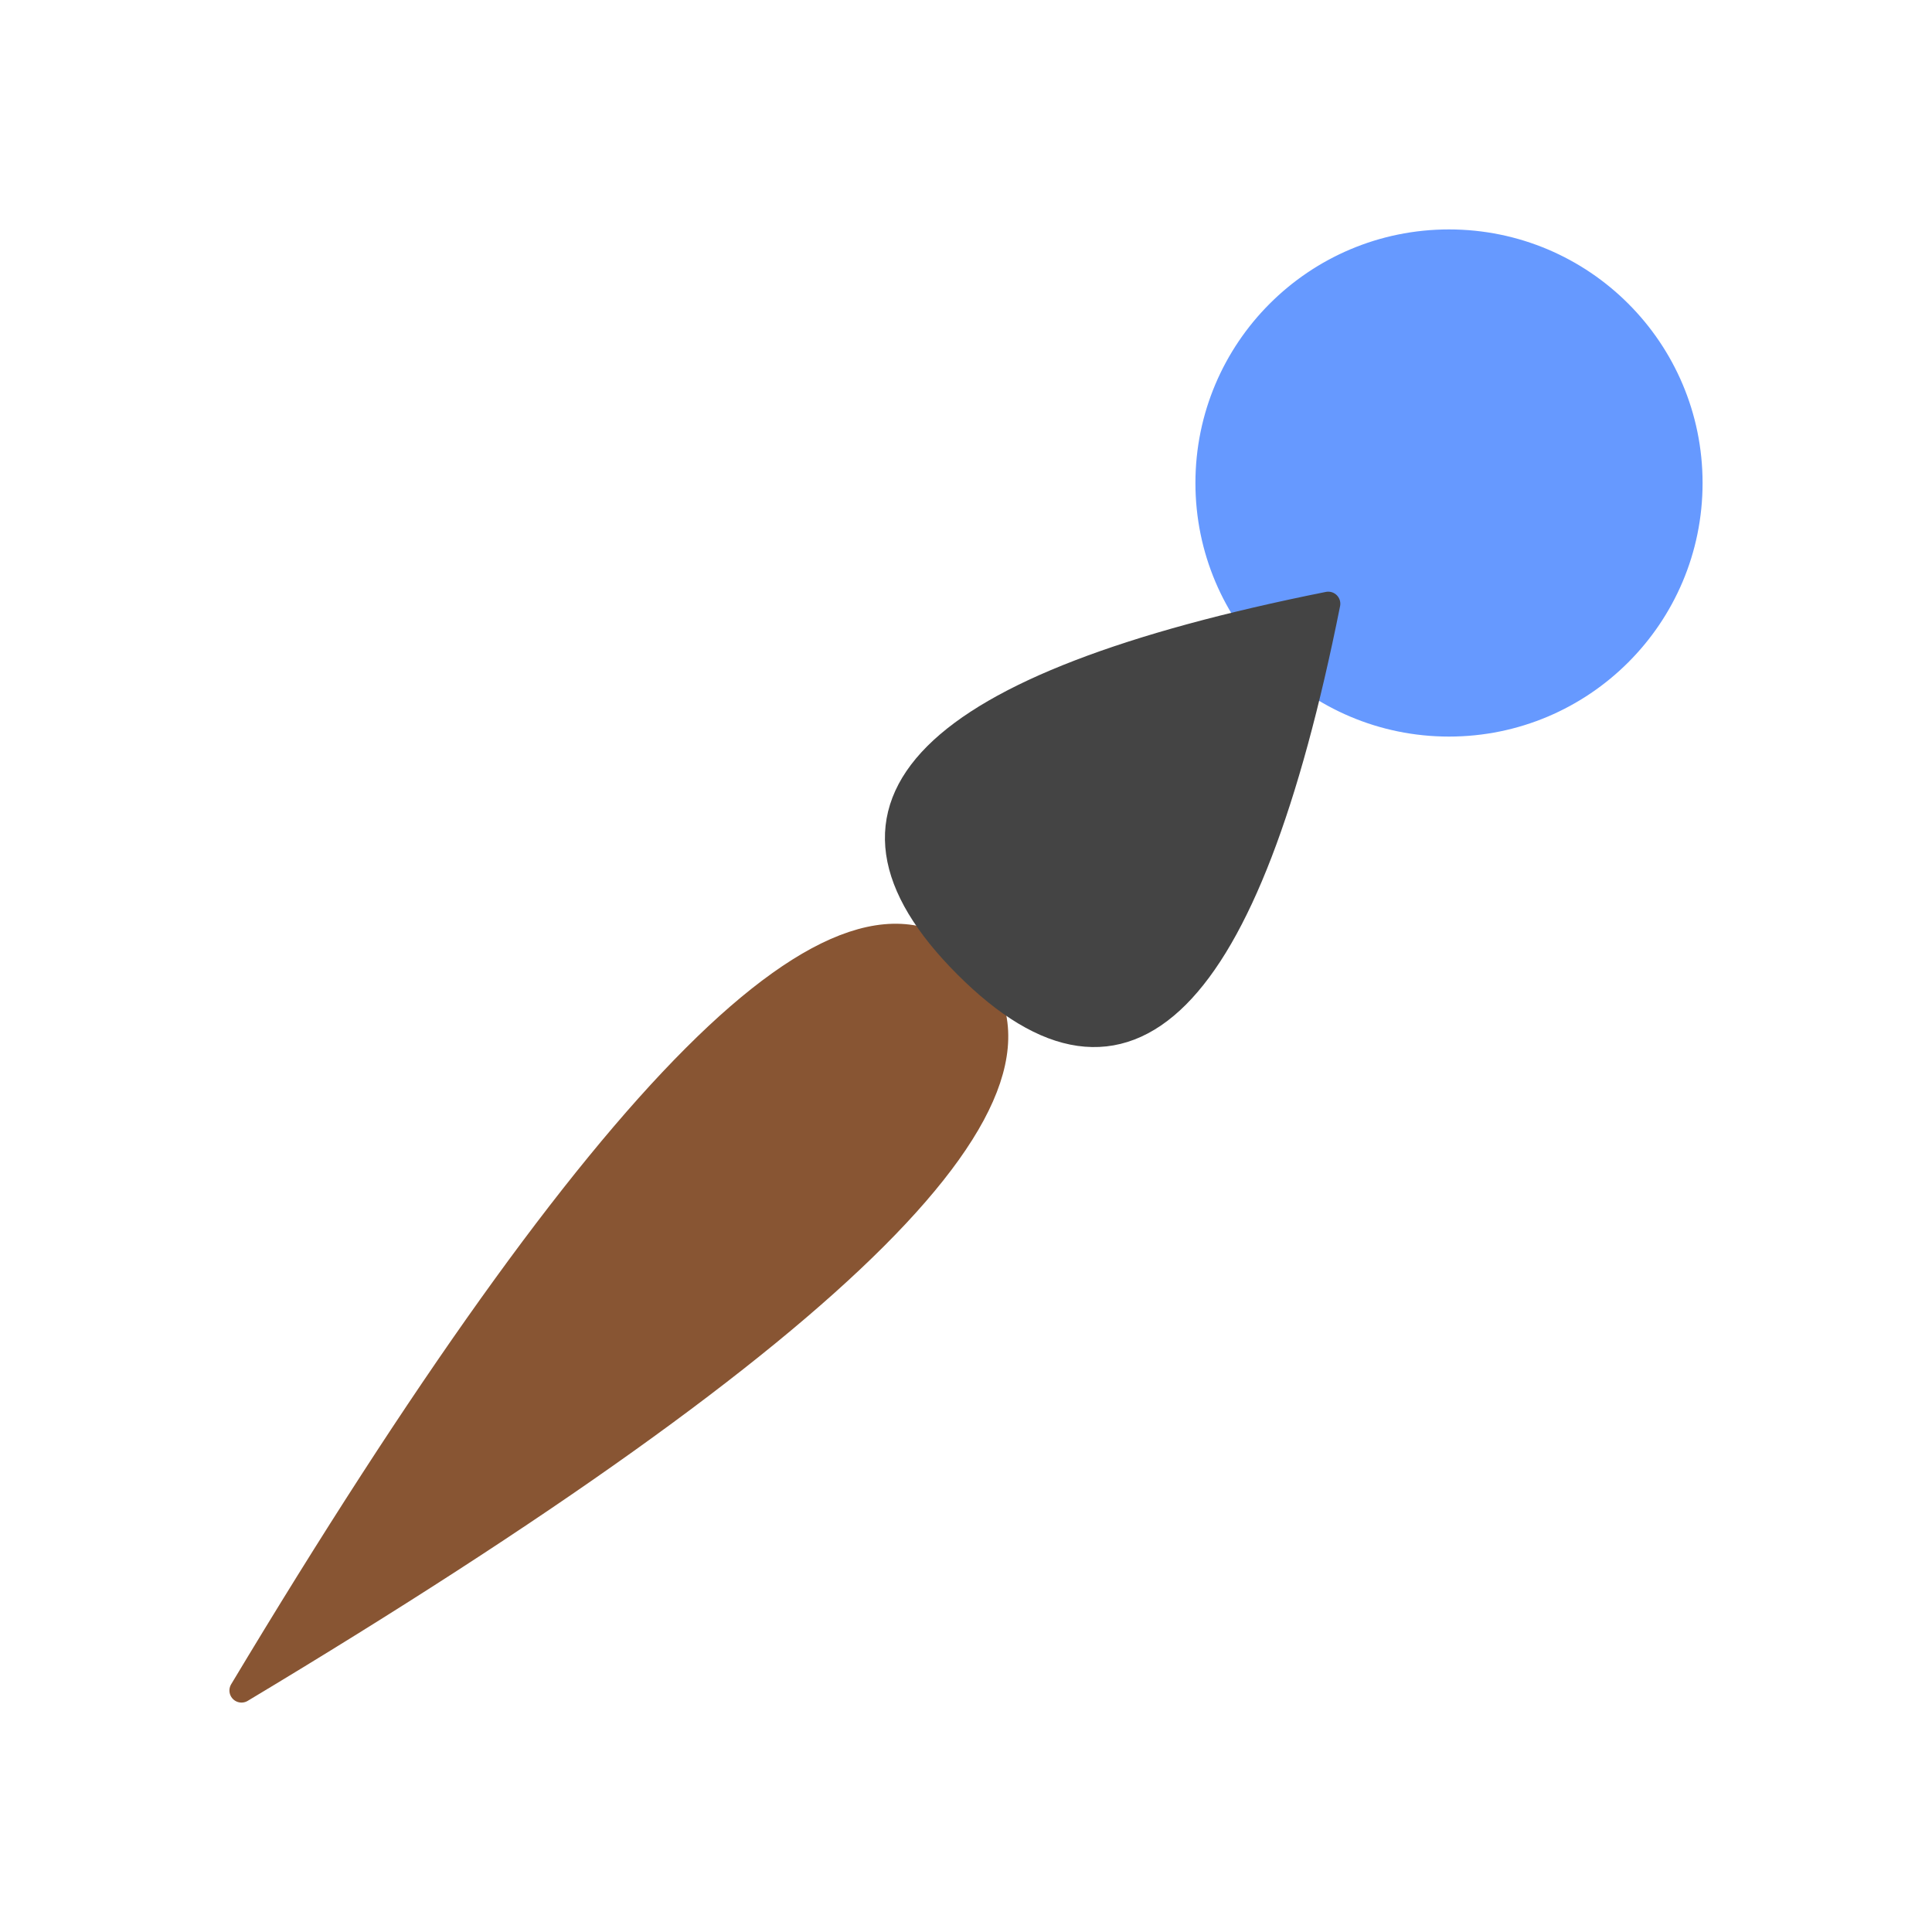 <svg viewBox="0 0 320 320" xmlns="http://www.w3.org/2000/svg" xmlns:xlink="http://www.w3.org/1999/xlink">
  <!-- canvas background -->
  <rect x="0" y="0" width="100%" height="100%" fill="#fff" />
  <!-- icon elements -->
  <g stroke-width="4" stroke-linejoin="round">
    <!-- paint circle -->
    <circle cx="240" cy="80" r="40" fill="#69f" stroke="#69f" />
    <!-- brush handle -->
    <path d="M 160,160 Q 190,190,40,280 Q 130,130,160,160 L 150,170 Z" fill="#853" stroke="#853" />
    <!-- brush tip -->
    <path d="M 160,160 Q 200,200,220,100 Q 120,120,160,160 L 170,150 Z" fill="#444" stroke="#444" />
  </g>
</svg>
